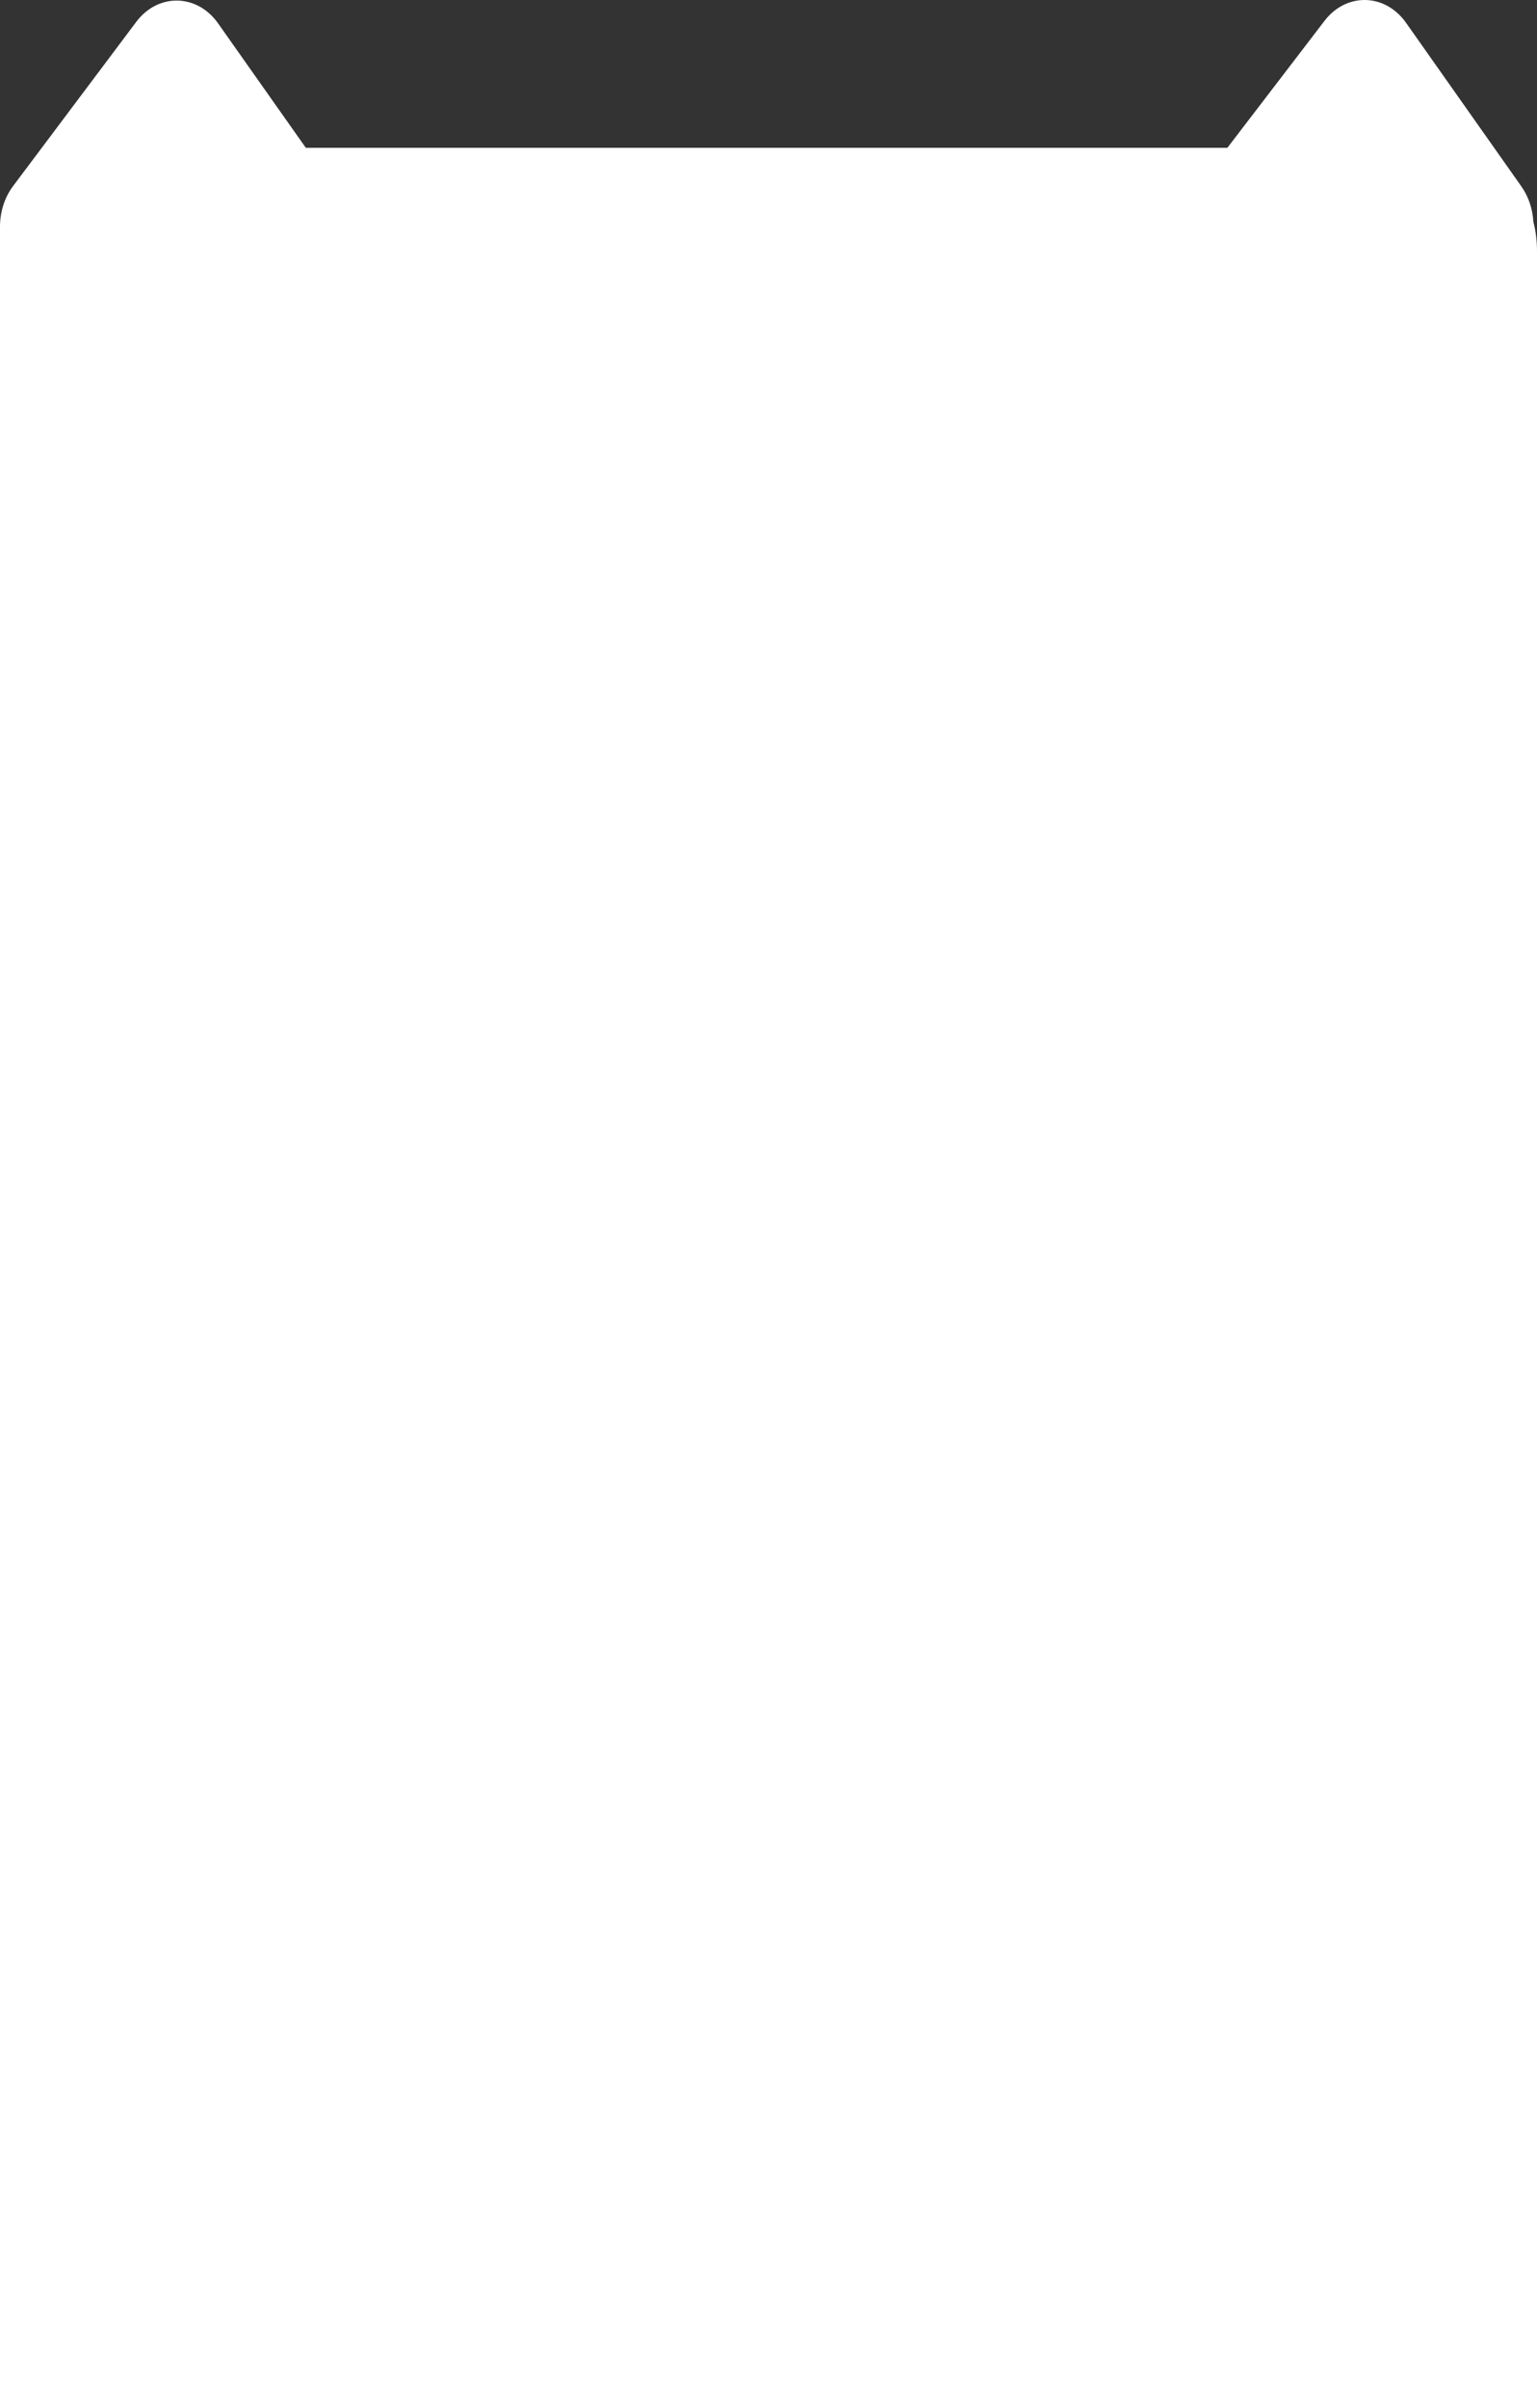 <svg width="431" height="675" viewBox="0 0 431 675" fill="none">
      <rect x="0" y="0" width="431" height="675" fill="#333333" stroke="none"/>
      <path
        d="M394.27 6.382C388.423 -1.907 377.541 -2.16 371.41 5.85L344.169 41.436L85.762 41.436L61.15 6.544C55.265 -1.799 44.302 -1.993 38.2 6.139L3.67 52.153C1.303 55.307 0 59.343 0 63.518L0 675L431 675L431 70.339C431 67.475 430.64 64.708 429.968 62.096C429.766 58.503 428.598 55.062 426.62 52.257L394.27 6.382Z"
        fill-rule="evenodd"
        fill="#FFFFFF"
      ></path>
    </svg>